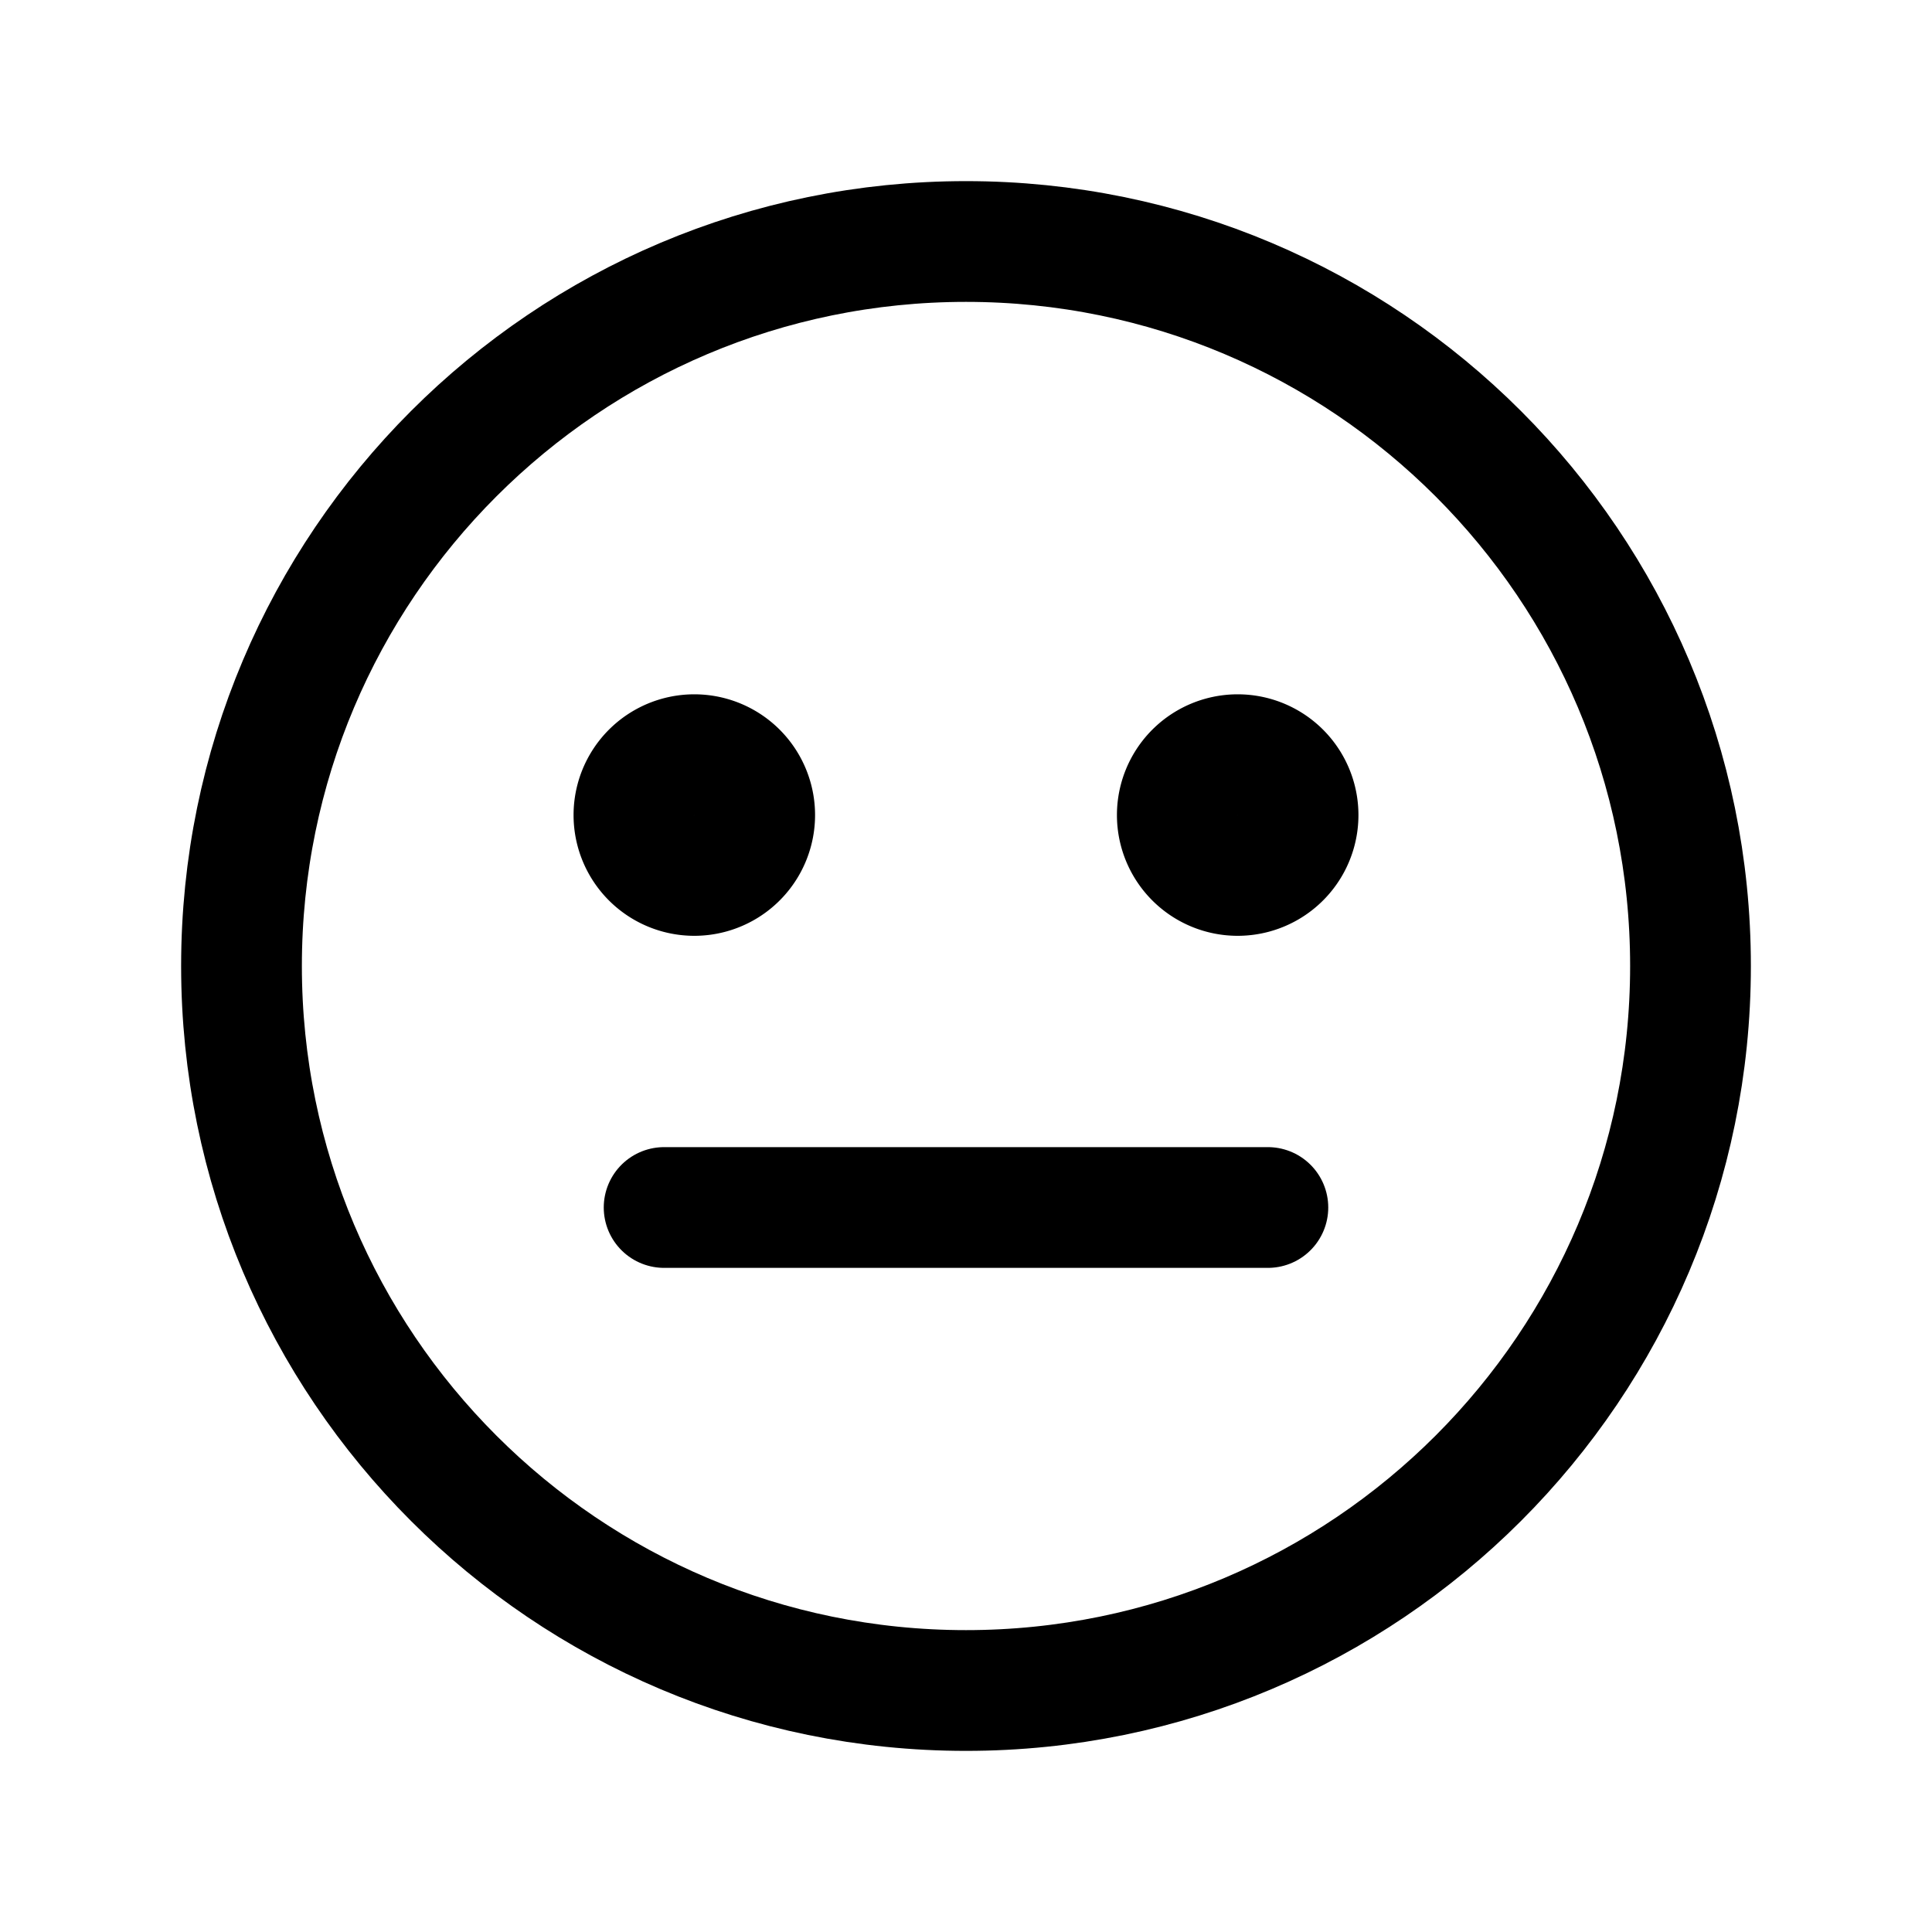 <svg xmlns="http://www.w3.org/2000/svg" fill="none" viewBox="0 0 32 32" stroke-width="2" stroke="currentColor" aria-hidden="true">
  <path stroke-linecap="round" stroke-linejoin="round" d="M16 28c6.627 0 12-5.373 12-12S22.627 4 16 4 4 9.373 4 16s5.373 12 12 12zM11 20h10"/>
  <path fill="#49536E" d="M11.5 14.5a1 1 0 100-2 1 1 0 000 2zM20.5 14.5a1 1 0 100-2 1 1 0 000 2z"/>
</svg>
